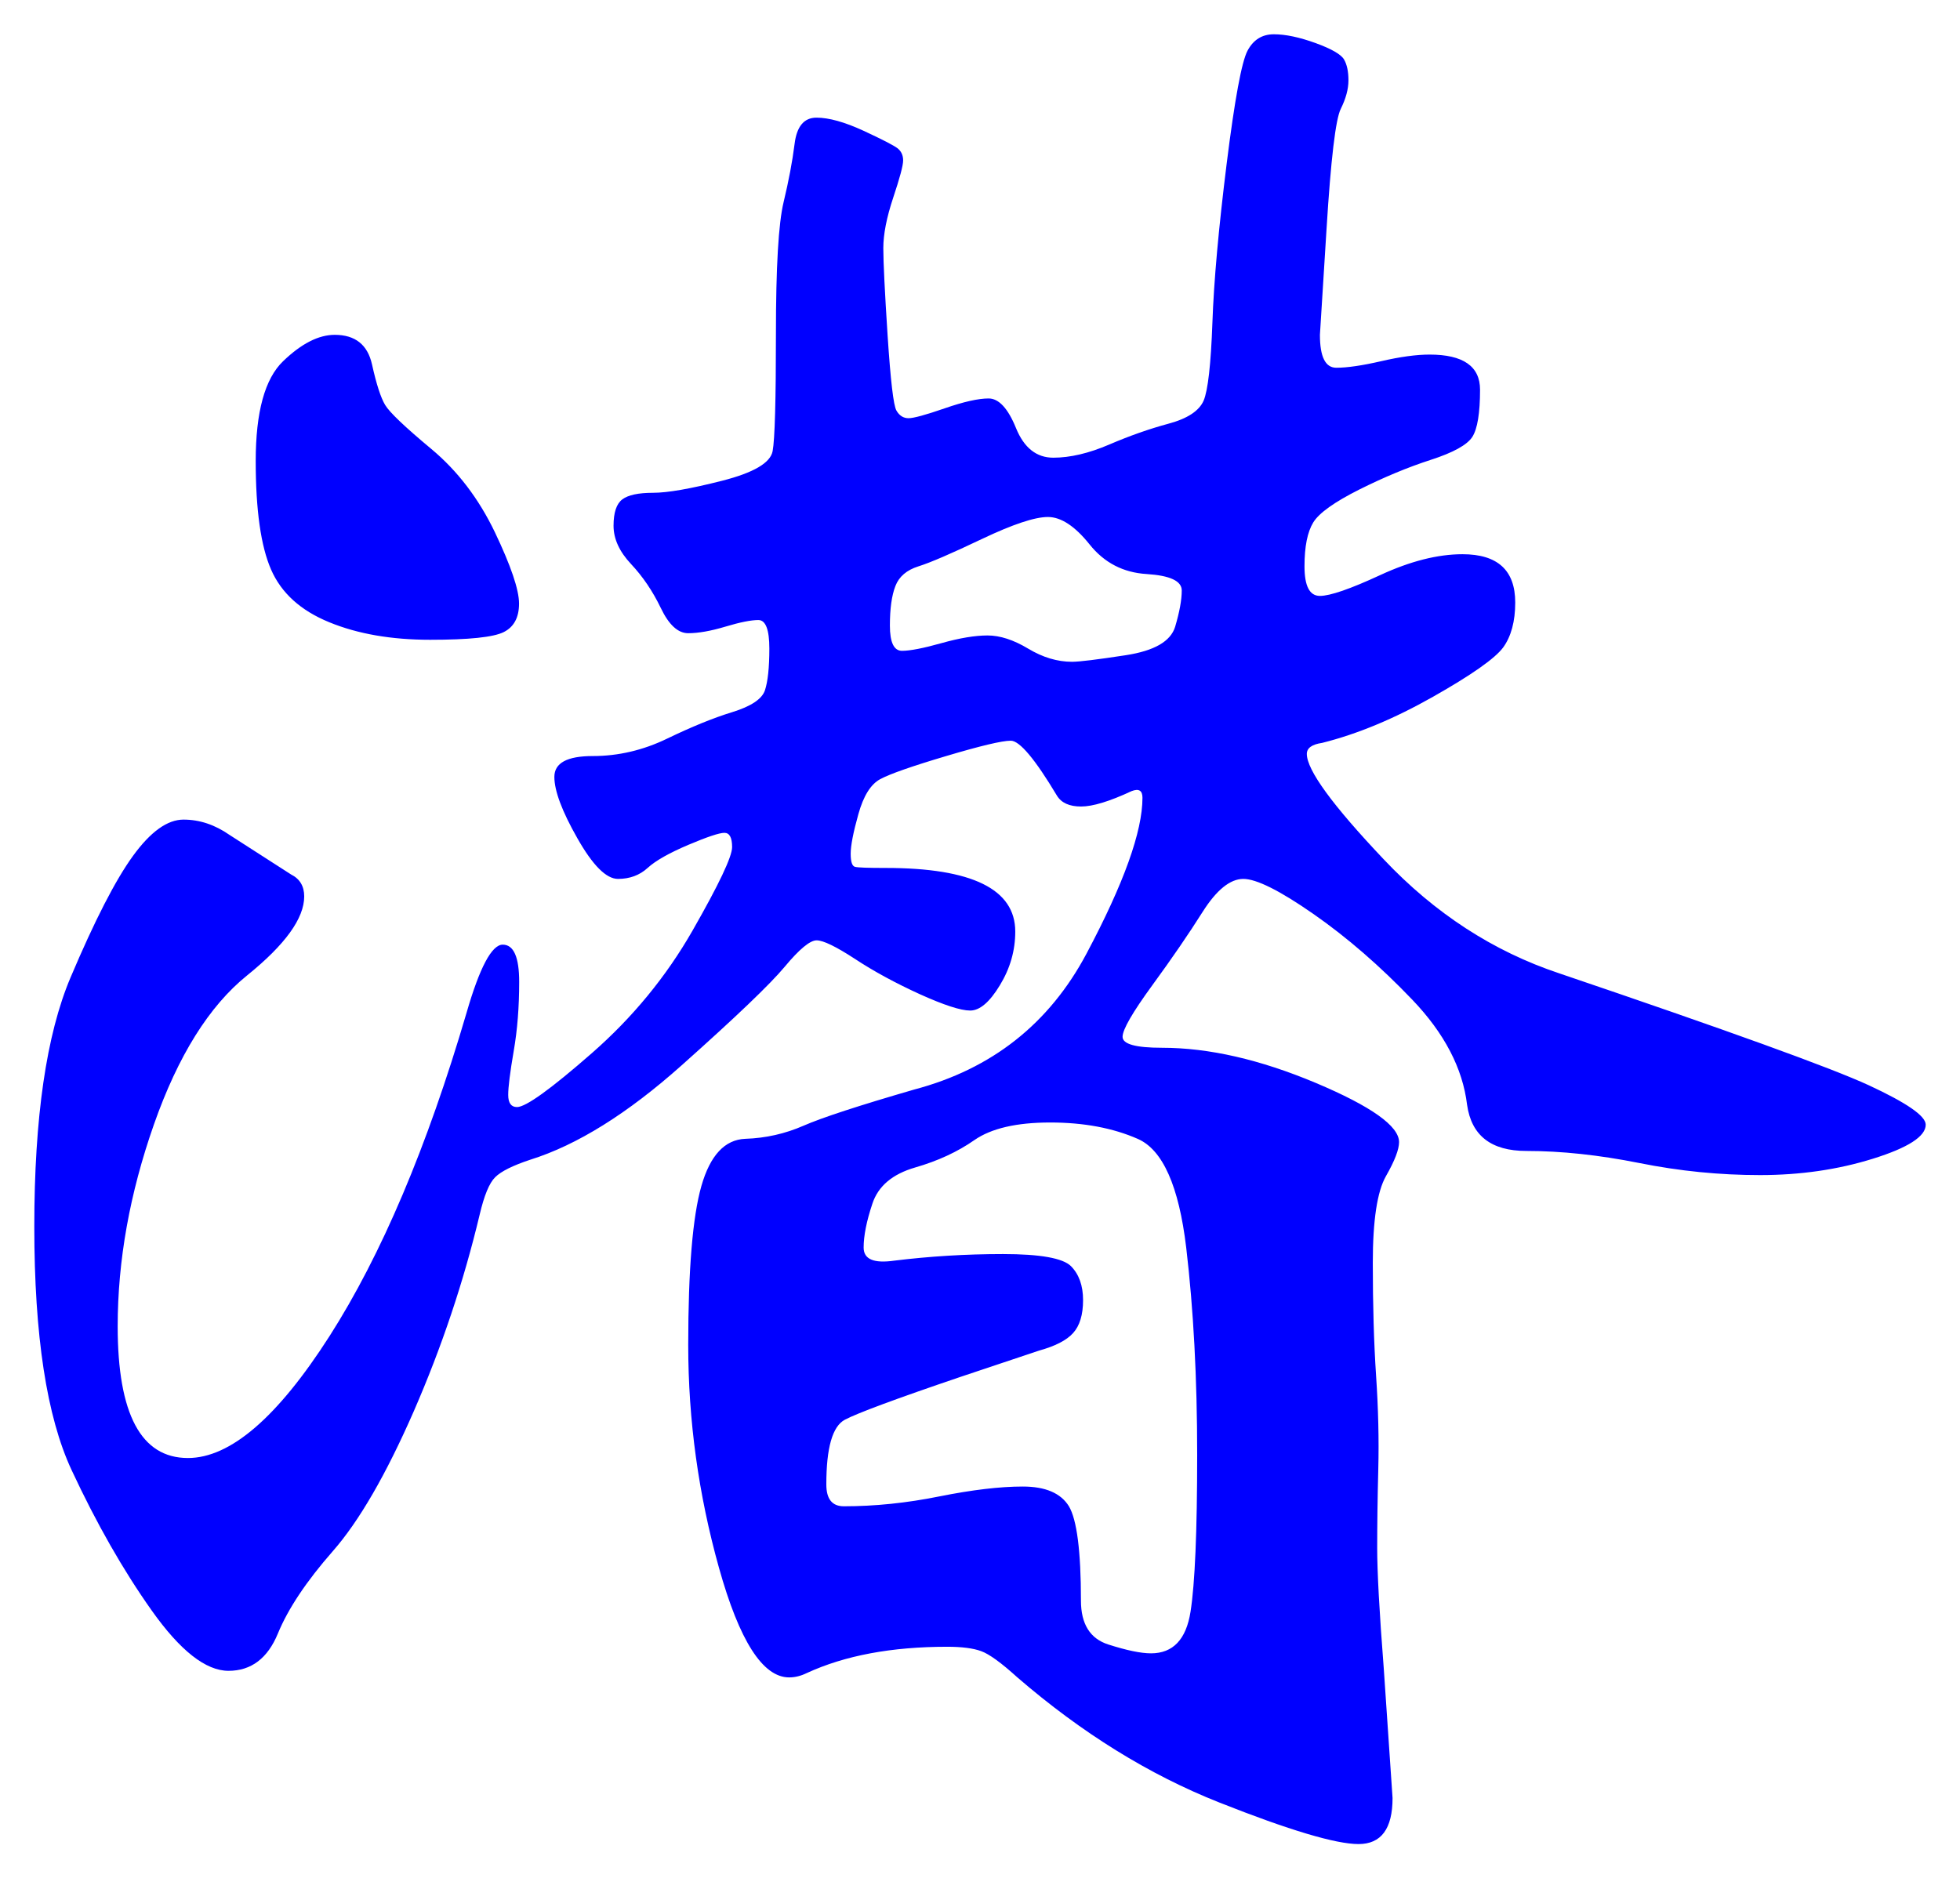 <svg xmlns="http://www.w3.org/2000/svg" xmlns:xlink="http://www.w3.org/1999/xlink" version="1.1" id="图层_1" x="0px" y="0px" width="28.582" height="27.398" viewBox="0.774 1.118 28.582 27.398" enable-background="new 0 0 30 30" xml:space="preserve">
<g>
	<path fill="#0000FF" d="M19.831,12.115c0,0.235,0.373,0.747,1.12,1.536c0.746,0.79,1.6,1.344,2.56,1.664   c2.453,0.832,3.957,1.376,4.513,1.632c0.554,0.257,0.832,0.448,0.832,0.576c0,0.171-0.257,0.336-0.769,0.496   s-1.062,0.239-1.647,0.239c-0.588,0-1.174-0.058-1.761-0.176c-0.587-0.117-1.136-0.176-1.647-0.176c-0.513,0-0.8-0.224-0.864-0.672   c-0.064-0.533-0.331-1.045-0.8-1.535c-0.47-0.491-0.949-0.907-1.44-1.249s-0.832-0.512-1.023-0.512c-0.192,0-0.39,0.16-0.593,0.48   c-0.202,0.32-0.447,0.678-0.735,1.072c-0.288,0.395-0.433,0.646-0.433,0.751c0,0.107,0.192,0.16,0.576,0.16   c0.683,0,1.43,0.172,2.24,0.512c0.811,0.342,1.216,0.63,1.216,0.864c0,0.107-0.063,0.272-0.191,0.496s-0.192,0.646-0.192,1.265   s0.016,1.168,0.048,1.647s0.043,0.934,0.032,1.36s-0.016,0.811-0.016,1.152c0,0.341,0.031,0.928,0.096,1.76l0.128,1.887   c0,0.449-0.166,0.672-0.496,0.672c-0.331,0-1.008-0.201-2.032-0.607c-1.023-0.405-2.005-1.014-2.943-1.824   c-0.235-0.213-0.411-0.341-0.528-0.383c-0.117-0.043-0.283-0.064-0.496-0.064c-0.811,0-1.493,0.128-2.048,0.384   c-0.086,0.042-0.171,0.063-0.256,0.063c-0.385,0-0.726-0.533-1.024-1.6s-0.448-2.148-0.448-3.248c0-1.098,0.064-1.871,0.192-2.32   c0.128-0.447,0.341-0.676,0.64-0.688c0.299-0.01,0.581-0.074,0.849-0.191c0.267-0.117,0.805-0.293,1.615-0.528   c1.131-0.299,1.969-0.96,2.513-1.984c0.544-1.024,0.815-1.781,0.815-2.272c0-0.106-0.053-0.138-0.16-0.096   c-0.319,0.149-0.565,0.224-0.735,0.224c-0.171,0-0.288-0.053-0.353-0.16c-0.319-0.533-0.544-0.8-0.672-0.8   s-0.442,0.075-0.943,0.224c-0.502,0.149-0.822,0.262-0.96,0.336c-0.14,0.075-0.246,0.246-0.32,0.512   c-0.075,0.267-0.112,0.459-0.112,0.576c0,0.118,0.021,0.182,0.064,0.192c0.042,0.011,0.191,0.016,0.447,0.016   c1.259,0,1.889,0.31,1.889,0.928c0,0.277-0.075,0.539-0.225,0.784c-0.149,0.246-0.293,0.368-0.432,0.368s-0.384-0.08-0.736-0.239   c-0.352-0.161-0.667-0.331-0.943-0.513c-0.277-0.181-0.464-0.272-0.561-0.272c-0.096,0-0.251,0.128-0.464,0.384   c-0.213,0.256-0.715,0.736-1.504,1.439c-0.789,0.704-1.525,1.163-2.208,1.377c-0.256,0.085-0.427,0.17-0.512,0.256   c-0.086,0.085-0.16,0.267-0.225,0.543c-0.234,0.982-0.555,1.937-0.959,2.865c-0.406,0.928-0.8,1.61-1.184,2.047   c-0.384,0.438-0.651,0.838-0.8,1.2s-0.389,0.544-0.72,0.544c-0.331,0-0.704-0.293-1.12-0.88s-0.805-1.269-1.168-2.048   c-0.363-0.778-0.544-1.963-0.544-3.552s0.176-2.8,0.528-3.632c0.352-0.832,0.656-1.424,0.912-1.776s0.501-0.528,0.736-0.528   s0.458,0.075,0.672,0.224l0.896,0.576c0.128,0.064,0.192,0.171,0.192,0.32c0,0.32-0.277,0.704-0.832,1.152   c-0.555,0.448-1.008,1.173-1.36,2.176s-0.528,1.983-0.528,2.944c0,1.279,0.341,1.92,1.024,1.92c0.618,0,1.306-0.592,2.064-1.776   c0.757-1.184,1.424-2.757,2-4.72c0.191-0.661,0.368-0.992,0.527-0.992c0.16,0,0.24,0.182,0.24,0.544   c0,0.363-0.026,0.699-0.08,1.009c-0.053,0.309-0.08,0.522-0.08,0.639c0,0.118,0.043,0.177,0.128,0.177   c0.129,0,0.491-0.261,1.089-0.784c0.597-0.522,1.088-1.12,1.472-1.792s0.576-1.077,0.576-1.216s-0.038-0.208-0.112-0.208   c-0.075,0-0.251,0.059-0.528,0.176c-0.277,0.118-0.475,0.229-0.592,0.336c-0.117,0.107-0.262,0.16-0.432,0.16   c-0.171,0-0.368-0.197-0.592-0.592c-0.225-0.395-0.336-0.693-0.336-0.896s0.186-0.304,0.56-0.304c0.373,0,0.736-0.085,1.088-0.256   c0.353-0.17,0.667-0.299,0.944-0.384c0.276-0.085,0.437-0.192,0.479-0.32s0.064-0.331,0.064-0.608c0-0.277-0.054-0.416-0.16-0.416   c-0.107,0-0.267,0.032-0.48,0.096c-0.213,0.064-0.395,0.096-0.544,0.096s-0.282-0.123-0.399-0.368   c-0.118-0.245-0.262-0.458-0.433-0.64s-0.256-0.368-0.256-0.56s0.043-0.32,0.128-0.384s0.234-0.096,0.448-0.096   c0.213,0,0.549-0.059,1.008-0.176c0.459-0.117,0.704-0.261,0.736-0.432s0.048-0.741,0.048-1.712c0-0.97,0.037-1.61,0.112-1.92   c0.074-0.309,0.128-0.592,0.16-0.848c0.031-0.256,0.138-0.384,0.319-0.384s0.411,0.064,0.688,0.192   c0.276,0.128,0.442,0.214,0.496,0.256c0.053,0.043,0.08,0.101,0.08,0.176c0,0.075-0.049,0.256-0.145,0.544   s-0.144,0.534-0.144,0.736c0,0.203,0.021,0.63,0.063,1.28c0.043,0.651,0.085,1.014,0.128,1.088   c0.043,0.075,0.102,0.112,0.177,0.112c0.074,0,0.25-0.048,0.527-0.144c0.277-0.096,0.49-0.144,0.641-0.144   c0.148,0,0.282,0.144,0.399,0.432c0.117,0.288,0.299,0.432,0.544,0.432s0.518-0.064,0.816-0.192   c0.298-0.128,0.586-0.229,0.864-0.304c0.276-0.074,0.447-0.187,0.512-0.336c0.063-0.149,0.106-0.528,0.128-1.136   c0.021-0.608,0.091-1.381,0.208-2.32c0.117-0.938,0.219-1.488,0.304-1.648c0.085-0.16,0.213-0.24,0.384-0.24   s0.373,0.043,0.608,0.128c0.234,0.085,0.373,0.166,0.416,0.24c0.043,0.075,0.064,0.176,0.064,0.304s-0.038,0.267-0.112,0.416   c-0.075,0.149-0.145,0.736-0.208,1.76l-0.096,1.536c0,0.32,0.079,0.48,0.239,0.48s0.379-0.032,0.656-0.096s0.512-0.096,0.704-0.096   c0.49,0,0.736,0.171,0.736,0.512s-0.038,0.571-0.112,0.688c-0.075,0.117-0.277,0.229-0.608,0.336   c-0.331,0.107-0.677,0.251-1.04,0.432c-0.362,0.182-0.587,0.342-0.672,0.48c-0.085,0.139-0.128,0.352-0.128,0.64   s0.074,0.432,0.225,0.432c0.148,0,0.442-0.101,0.88-0.304c0.437-0.202,0.837-0.304,1.199-0.304c0.513,0,0.769,0.235,0.769,0.704   c0,0.277-0.06,0.496-0.176,0.656c-0.118,0.16-0.459,0.4-1.024,0.72c-0.565,0.32-1.104,0.544-1.616,0.672   C19.905,11.976,19.831,12.029,19.831,12.115z M5.655,6.002c0.299,0,0.48,0.144,0.544,0.432C6.263,6.723,6.327,6.92,6.391,7.026   c0.064,0.107,0.288,0.32,0.672,0.64c0.384,0.32,0.693,0.726,0.928,1.216c0.234,0.491,0.352,0.838,0.352,1.04   c0,0.203-0.075,0.342-0.224,0.416c-0.149,0.075-0.507,0.112-1.072,0.112s-1.056-0.085-1.472-0.256   c-0.416-0.17-0.699-0.426-0.848-0.768C4.578,9.085,4.503,8.558,4.503,7.842c0-0.714,0.133-1.2,0.4-1.456   C5.169,6.13,5.42,6.002,5.655,6.002z M17.559,25.234c0.32,0,0.513-0.203,0.576-0.607c0.064-0.406,0.097-1.168,0.097-2.289   c0-1.119-0.054-2.127-0.16-3.023c-0.107-0.896-0.342-1.424-0.704-1.584c-0.363-0.16-0.79-0.24-1.28-0.24   c-0.491,0-0.859,0.086-1.104,0.256c-0.246,0.172-0.534,0.305-0.864,0.4c-0.331,0.096-0.539,0.271-0.624,0.527   c-0.086,0.257-0.128,0.471-0.128,0.641c0,0.171,0.148,0.234,0.448,0.191c0.512-0.063,1.04-0.096,1.584-0.096   s0.874,0.06,0.991,0.176c0.117,0.118,0.177,0.283,0.177,0.496c0,0.214-0.049,0.374-0.145,0.48   c-0.096,0.107-0.262,0.191-0.496,0.256l-1.151,0.385c-0.939,0.319-1.499,0.527-1.681,0.623s-0.271,0.411-0.271,0.944   c0,0.214,0.085,0.319,0.256,0.319c0.448,0,0.912-0.047,1.392-0.144c0.48-0.096,0.886-0.144,1.216-0.144   c0.331,0,0.555,0.096,0.673,0.287c0.116,0.193,0.176,0.652,0.176,1.377c0,0.341,0.133,0.555,0.399,0.64   S17.409,25.234,17.559,25.234z M16.407,10.771c0.106,0,0.368-0.032,0.784-0.096s0.655-0.202,0.72-0.416   c0.063-0.213,0.096-0.389,0.096-0.528c0-0.139-0.171-0.218-0.512-0.24c-0.342-0.021-0.619-0.165-0.832-0.432   c-0.214-0.267-0.416-0.4-0.608-0.4c-0.191,0-0.512,0.107-0.96,0.32c-0.447,0.213-0.757,0.347-0.928,0.4   c-0.171,0.054-0.283,0.149-0.336,0.288c-0.054,0.139-0.08,0.331-0.08,0.576s0.059,0.368,0.176,0.368s0.31-0.037,0.576-0.112   c0.267-0.075,0.49-0.112,0.672-0.112s0.379,0.064,0.592,0.192C15.98,10.707,16.193,10.771,16.407,10.771z" stroke-width="1"/>
</g>
</svg>